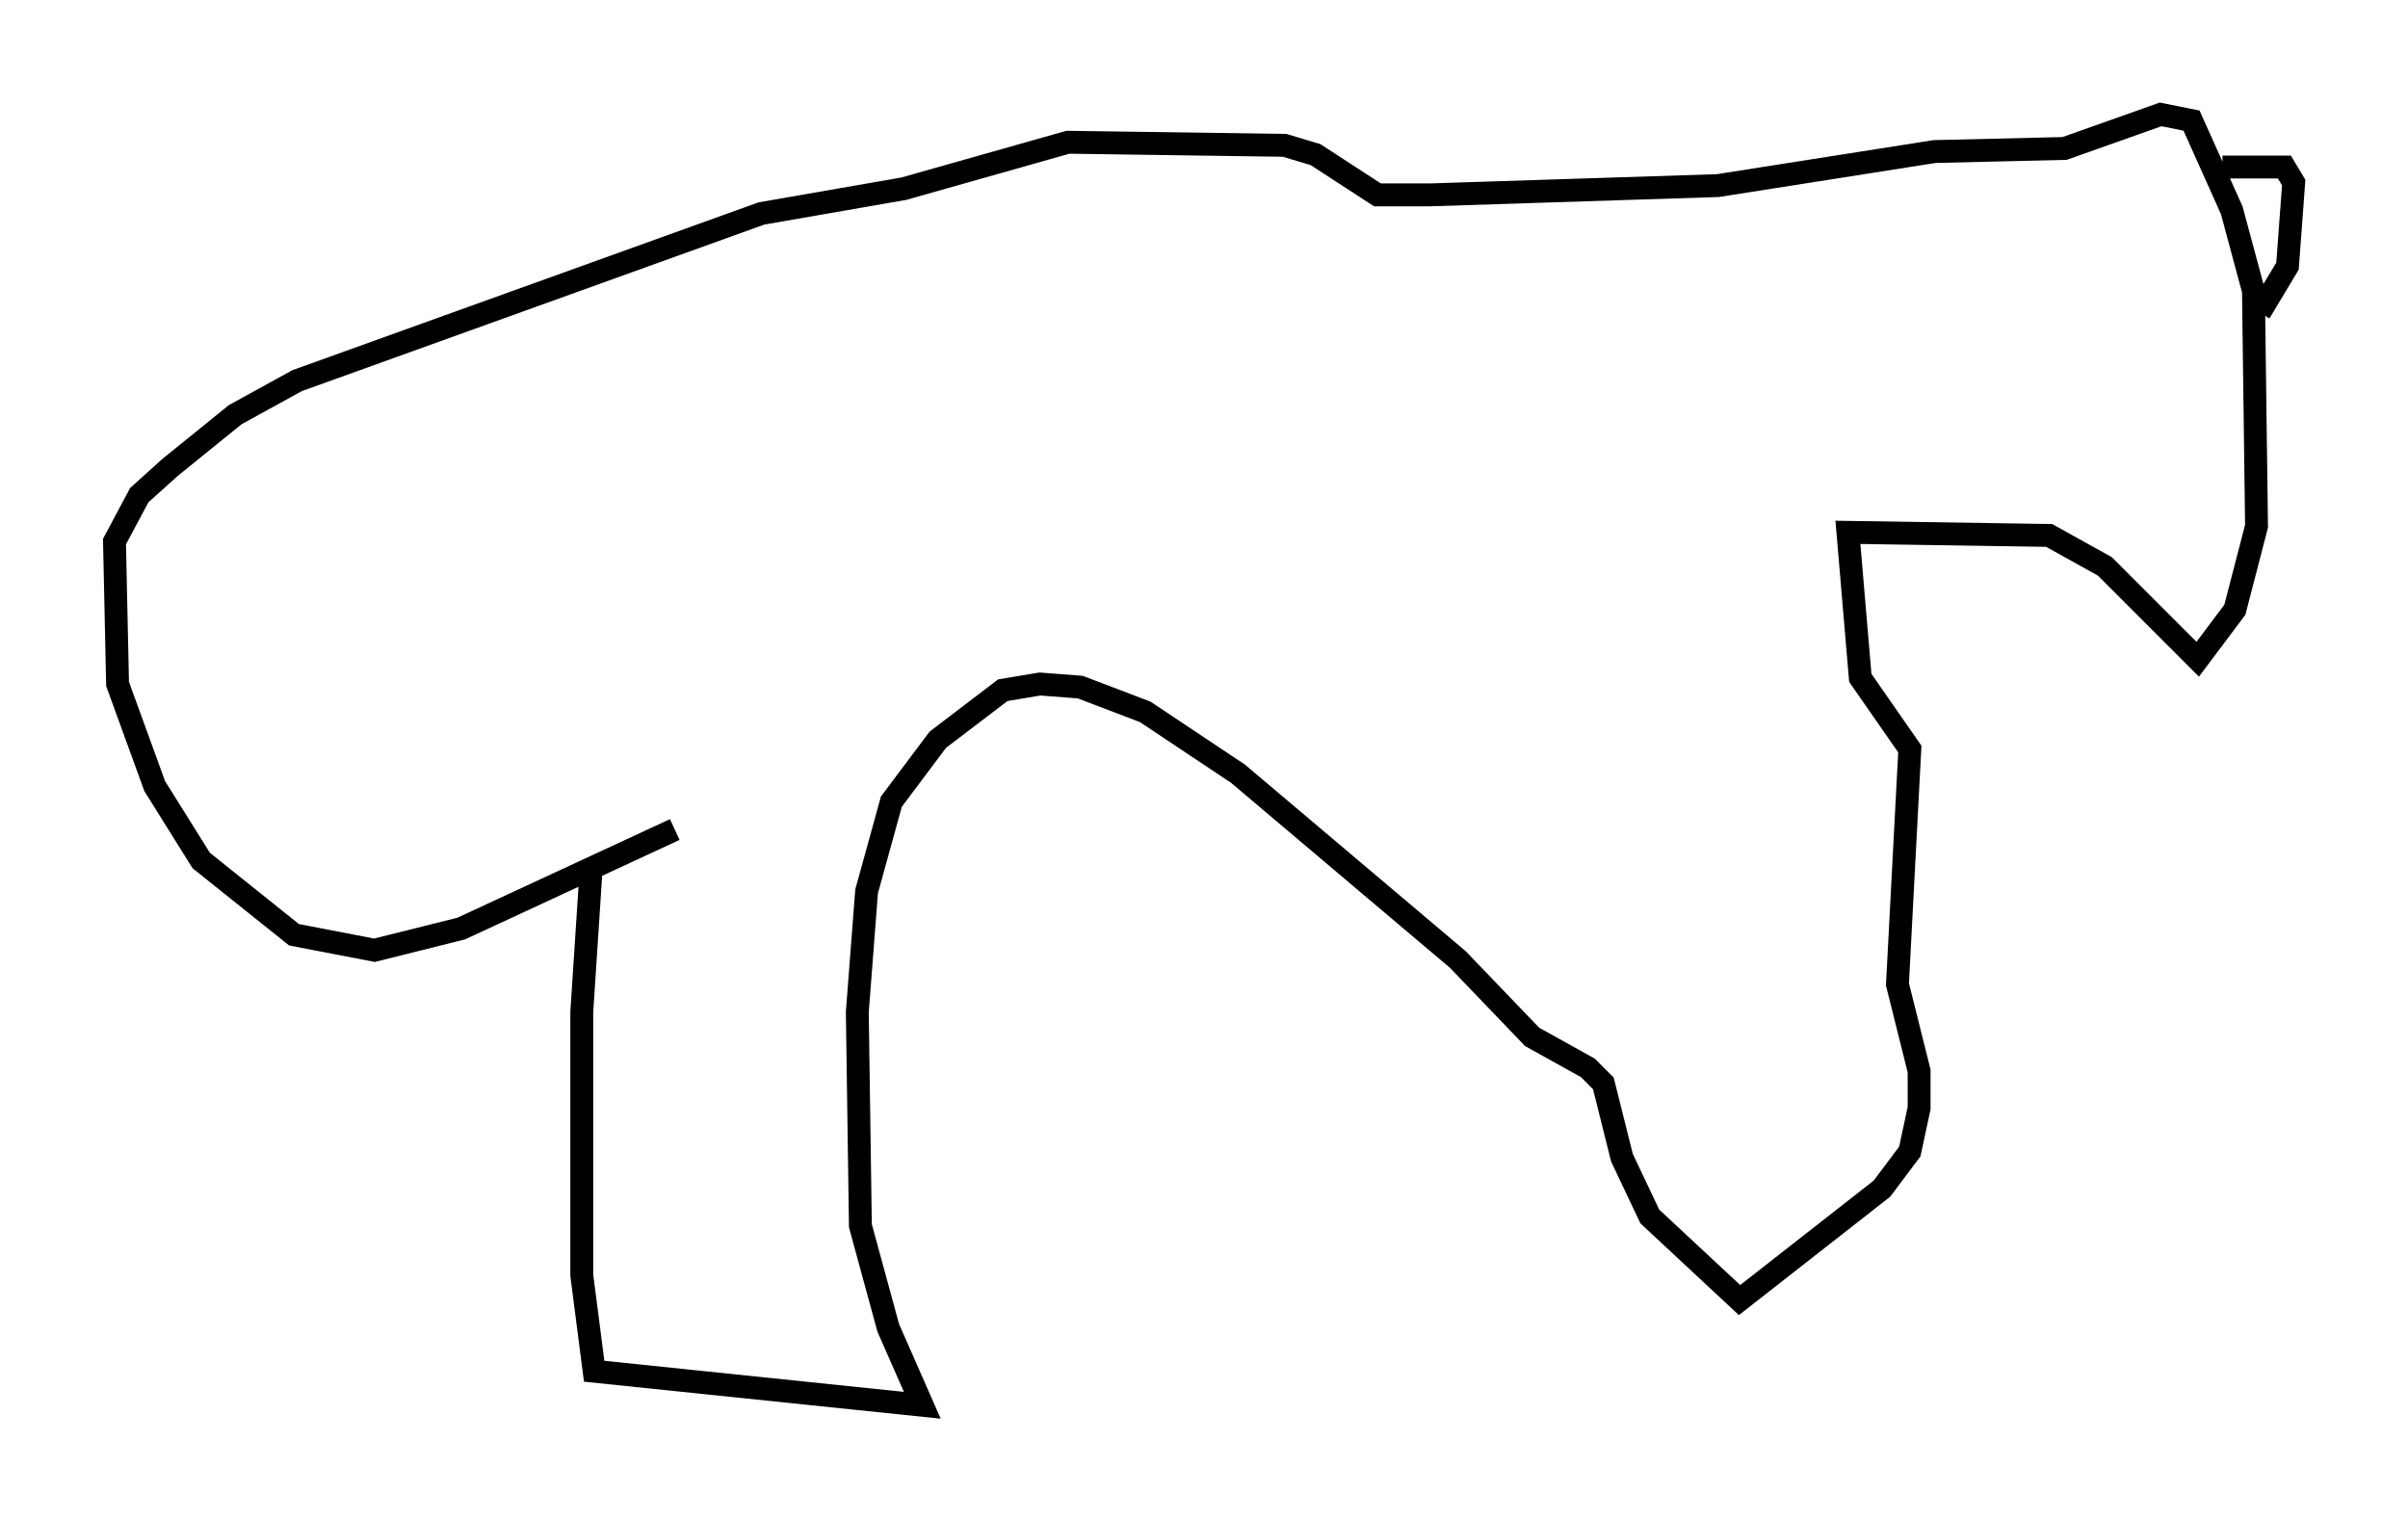 <?xml version="1.0" encoding="utf-8" ?>
<svg baseProfile="full" height="66.427" version="1.1" width="105.263" xmlns="http://www.w3.org/2000/svg" xmlns:ev="http://www.w3.org/2001/xml-events" xmlns:xlink="http://www.w3.org/1999/xlink"><defs /><rect fill="white" height="66.427" width="105.263" x="0" y="0" /><path d="M26.921, 33.416 m-1.083, 4.601 l-0.406, 6.225 0.0, 11.502 l0.541, 4.195 14.344, 1.488 l-1.488, -3.383 -1.218, -4.465 l-0.135, -9.337 0.406, -5.277 l1.083, -3.924 2.03, -2.706 l2.842, -2.165 1.624, -0.271 l1.759, 0.135 2.842, 1.083 l4.059, 2.706 9.607, 8.119 l3.248, 3.383 2.436, 1.353 l0.677, 0.677 0.812, 3.248 l1.218, 2.571 3.924, 3.654 l6.225, -4.871 1.218, -1.624 l0.406, -1.894 0.0, -1.624 l-0.947, -3.789 0.541, -10.284 l-2.165, -3.112 -0.541, -6.36 l8.796, 0.135 2.436, 1.353 l4.059, 4.059 1.624, -2.165 l0.947, -3.654 -0.135, -10.284 l-0.947, -3.518 -1.759, -3.924 l-1.353, -0.271 -4.195, 1.488 l-5.683, 0.135 -9.472, 1.488 l-12.584, 0.406 -2.3, 0.0 l-2.706, -1.759 -1.353, -0.406 l-9.472, -0.135 -7.172, 2.03 l-6.225, 1.083 -20.297, 7.307 l-2.706, 1.488 -2.842, 2.3 l-1.353, 1.218 -1.083, 2.03 l0.135, 6.225 1.624, 4.465 l2.03, 3.248 4.059, 3.248 l3.518, 0.677 3.789, -0.947 l9.337, -4.33 m67.658, -28.958 l2.706, 0.0 0.406, 0.677 l-0.271, 3.654 -1.218, 2.03 m0.677, -4.736 l0.0, 0.0 m-5.007, -1.894 " fill="none" stroke="black" stroke-width="1" /></svg>